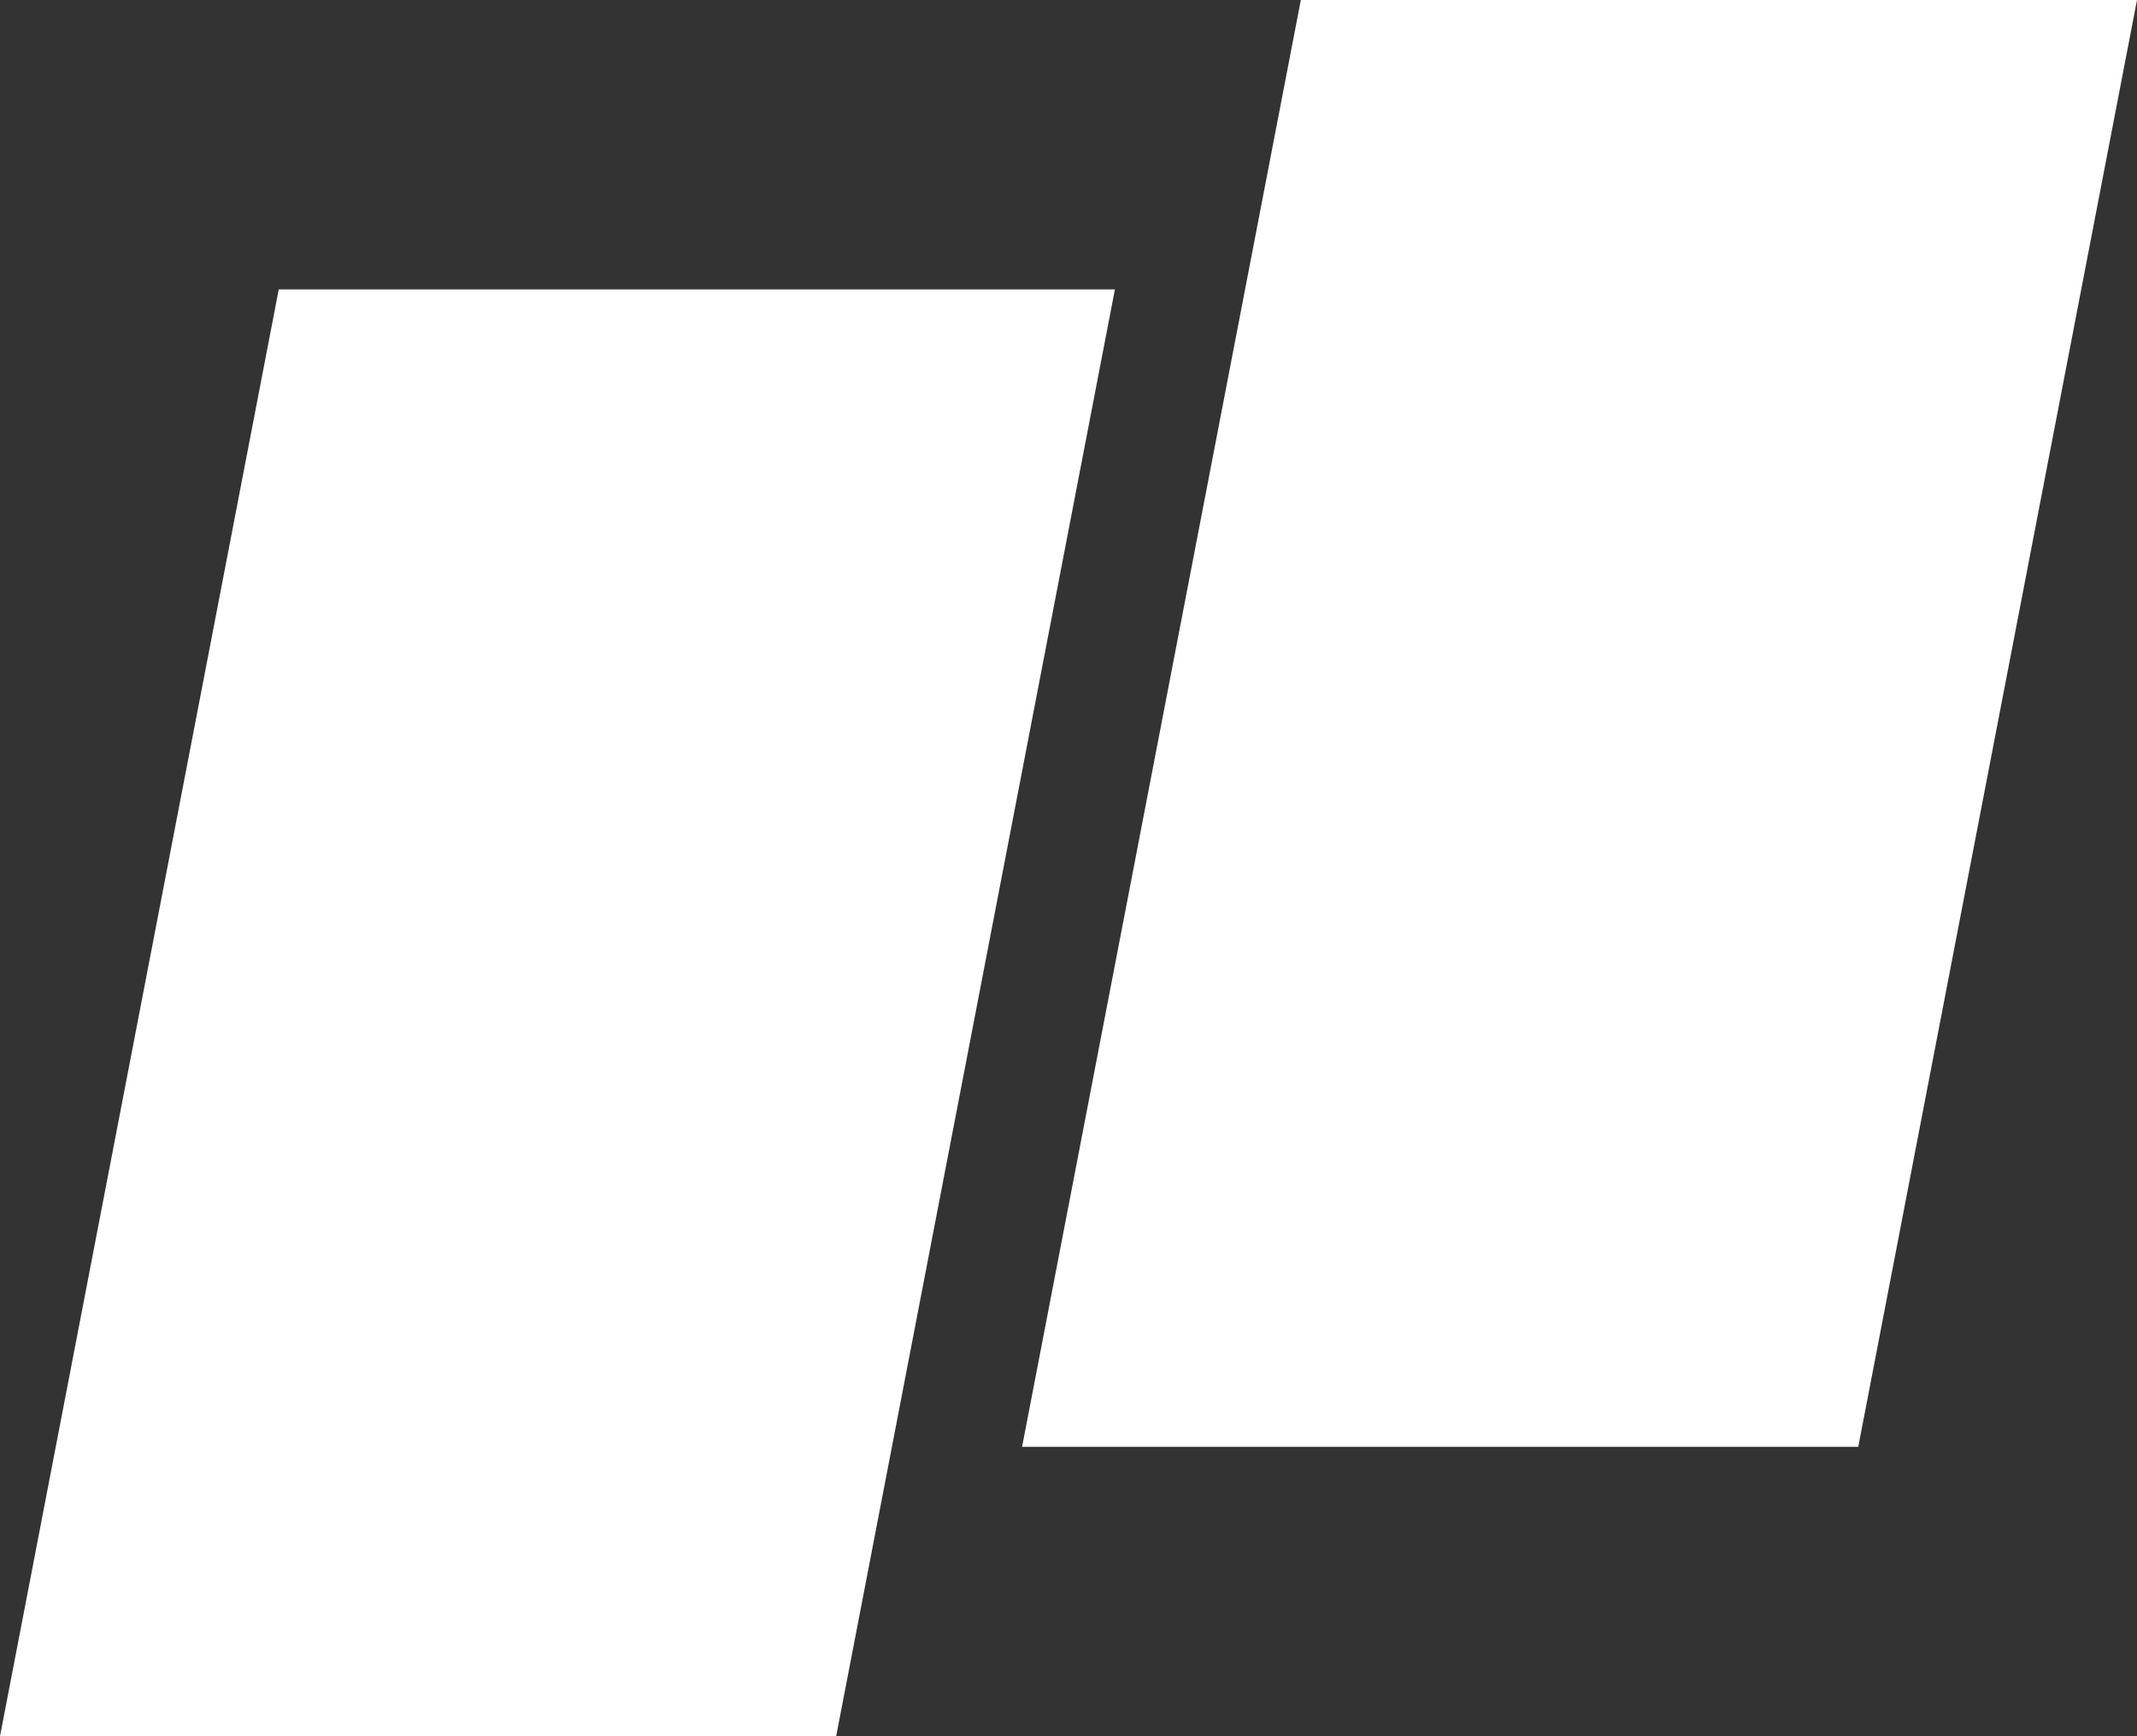 <svg width="32" height="26" viewBox="0 0 32 26" fill="none" xmlns="http://www.w3.org/2000/svg">
<rect x="0" y="0" width="32" height="26" fill="#333333" stroke="none"/>
<path d="M4.174 4.334H16.695L12.521 26H0L4.174 4.334Z" fill="white"/>
<path d="M19.479 0H32L27.826 21.666H15.305L19.479 0Z" fill="white"/>
</svg>
